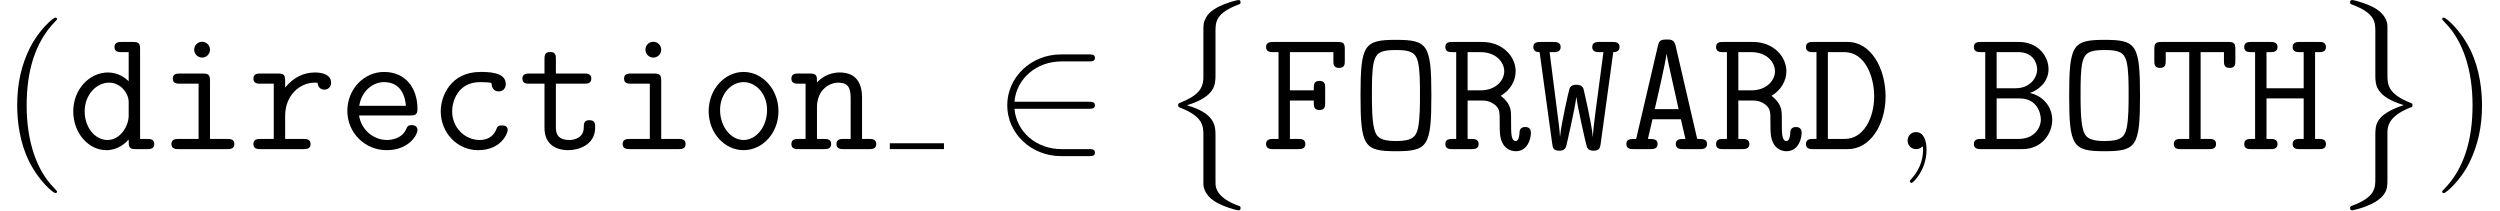 <?xml version='1.0' encoding='ISO-8859-1'?>
<!DOCTYPE svg PUBLIC "-//W3C//DTD SVG 1.1//EN" "http://www.w3.org/Graphics/SVG/1.1/DTD/svg11.dtd">
<!-- This file was generated by dvisvgm 1.2.2 (x86_64-pc-linux-gnu) -->
<!-- Tue Dec  4 14:34:08 2018 -->
<svg height='14.346pt' version='1.1' viewBox='0 -10.162 170.376 14.346' width='170.376pt' xmlns='http://www.w3.org/2000/svg' xmlns:xlink='http://www.w3.org/1999/xlink'>
<defs>
<path d='M3.9 2.916C3.9 2.88 3.9 2.856 3.696 2.652C2.496 1.44 1.824 -0.54 1.824 -2.988C1.824 -5.316 2.388 -7.32 3.78 -8.736C3.9 -8.844 3.9 -8.868 3.9 -8.904C3.9 -8.976 3.84 -9 3.792 -9C3.636 -9 2.652 -8.136 2.064 -6.96C1.452 -5.748 1.176 -4.464 1.176 -2.988C1.176 -1.92 1.344 -0.492 1.968 0.792C2.676 2.232 3.66 3.012 3.792 3.012C3.84 3.012 3.9 2.988 3.9 2.916Z' id='g0-40'/>
<path d='M3.384 -2.988C3.384 -3.9 3.264 -5.388 2.592 -6.78C1.884 -8.22 0.9 -9 0.768 -9C0.72 -9 0.66 -8.976 0.66 -8.904C0.66 -8.868 0.66 -8.844 0.864 -8.64C2.064 -7.428 2.736 -5.448 2.736 -3C2.736 -0.672 2.172 1.332 0.78 2.748C0.66 2.856 0.66 2.88 0.66 2.916C0.66 2.988 0.72 3.012 0.768 3.012C0.924 3.012 1.908 2.148 2.496 0.972C3.108 -0.252 3.384 -1.548 3.384 -2.988Z' id='g0-41'/>
<path d='M3.696 -7.068C3.6 -7.5 3.36 -7.5 3.084 -7.5C2.712 -7.5 2.568 -7.452 2.484 -7.068L0.996 -0.696C0.6 -0.696 0.324 -0.696 0.324 -0.348S0.648 0 0.816 0H1.968C2.136 0 2.46 0 2.46 -0.348S2.172 -0.696 1.8 -0.696L2.112 -2.04H4.056L4.368 -0.696C3.996 -0.696 3.708 -0.696 3.708 -0.348S4.032 0 4.2 0H5.352C5.52 0 5.844 0 5.844 -0.348S5.568 -0.696 5.172 -0.696L3.696 -7.068ZM2.268 -2.736C2.352 -3.096 3.012 -5.928 3.072 -6.504H3.084C3.12 -6.228 3.288 -5.496 3.288 -5.484L3.9 -2.736H2.268Z' id='g1-65'/>
<path d='M0.792 -7.332C0.624 -7.332 0.312 -7.332 0.312 -6.984S0.636 -6.636 0.804 -6.636H1.092V-0.696H0.804C0.636 -0.696 0.312 -0.696 0.312 -0.348S0.636 0 0.792 0H3.636C4.968 0 5.676 -1.056 5.676 -2.004C5.676 -2.856 5.088 -3.636 4.14 -3.84C4.74 -4.032 5.424 -4.608 5.424 -5.472C5.424 -6.348 4.716 -7.332 3.396 -7.332H0.792ZM1.872 -4.164V-6.636H3.36C4.356 -6.636 4.644 -5.892 4.644 -5.46C4.644 -4.896 4.176 -4.164 3.168 -4.164H1.872ZM1.872 -0.696V-3.468H3.444C4.656 -3.468 4.896 -2.436 4.896 -2.028C4.896 -1.44 4.44 -0.696 3.372 -0.696H1.872Z' id='g1-66'/>
<path d='M0.744 -7.332C0.576 -7.332 0.264 -7.332 0.264 -6.984S0.576 -6.636 0.744 -6.636H0.984V-0.696H0.744C0.576 -0.696 0.264 -0.696 0.264 -0.348S0.576 0 0.744 0H3.132C4.68 0 5.712 -1.704 5.712 -3.6C5.712 -5.52 4.716 -7.332 3.12 -7.332H0.744ZM1.764 -0.696V-6.636H2.904C4.296 -6.636 4.932 -4.98 4.932 -3.612C4.932 -2.16 4.224 -0.696 2.916 -0.696H1.764Z' id='g1-68'/>
<path d='M2.004 -3.324H3.636C3.636 -2.904 3.636 -2.676 4.032 -2.676C4.416 -2.676 4.416 -2.952 4.416 -3.168V-4.176C4.416 -4.392 4.416 -4.668 4.032 -4.668C3.636 -4.668 3.636 -4.44 3.636 -4.02H2.004V-6.636H4.98V-6.048C4.98 -5.832 4.98 -5.556 5.364 -5.556C5.76 -5.556 5.76 -5.82 5.76 -6.048V-6.84C5.76 -7.212 5.688 -7.332 5.28 -7.332H0.864C0.696 -7.332 0.372 -7.332 0.372 -6.984S0.696 -6.636 0.864 -6.636H1.224V-0.696H0.864C0.696 -0.696 0.372 -0.696 0.372 -0.348S0.696 0 0.864 0H2.58C2.748 0 3.06 0 3.06 -0.348S2.748 -0.696 2.58 -0.696H2.004V-3.324Z' id='g1-70'/>
<path d='M5.136 -6.636H5.4C5.568 -6.636 5.88 -6.636 5.88 -6.984S5.58 -7.332 5.4 -7.332H4.092C3.924 -7.332 3.6 -7.332 3.6 -6.984S3.924 -6.636 4.092 -6.636H4.356V-4.164H1.812V-6.636H2.076C2.244 -6.636 2.568 -6.636 2.568 -6.984S2.244 -7.332 2.076 -7.332H0.768C0.588 -7.332 0.288 -7.332 0.288 -6.984S0.6 -6.636 0.768 -6.636H1.032V-0.696H0.768C0.6 -0.696 0.288 -0.696 0.288 -0.348S0.588 0 0.768 0H2.076C2.244 0 2.568 0 2.568 -0.348S2.244 -0.696 2.076 -0.696H1.812V-3.468H4.356V-0.696H4.092C3.924 -0.696 3.6 -0.696 3.6 -0.348S3.924 0 4.092 0H5.4C5.58 0 5.88 0 5.88 -0.348S5.568 -0.696 5.4 -0.696H5.136V-6.636Z' id='g1-72'/>
<path d='M5.508 -3.66C5.508 -7.152 5.256 -7.476 3.084 -7.476S0.66 -7.152 0.66 -3.672C0.66 -0.18 0.912 0.144 3.084 0.144S5.508 -0.18 5.508 -3.66ZM3.084 -0.552C1.992 -0.552 1.728 -0.84 1.596 -1.392C1.44 -2.004 1.44 -3.084 1.44 -3.768C1.44 -4.536 1.44 -5.388 1.572 -5.964C1.74 -6.624 2.1 -6.78 3.084 -6.78C4.032 -6.78 4.416 -6.636 4.584 -6C4.728 -5.436 4.728 -4.5 4.728 -3.768C4.728 -3.024 4.728 -2.1 4.596 -1.452C4.464 -0.84 4.2 -0.552 3.084 -0.552Z' id='g1-79'/>
<path d='M4.08 -3.648C4.74 -4.032 5.1 -4.68 5.1 -5.328C5.1 -6.324 4.224 -7.332 2.808 -7.332H0.768C0.588 -7.332 0.288 -7.332 0.288 -6.984S0.6 -6.636 0.768 -6.636H1.032V-0.696H0.768C0.6 -0.696 0.288 -0.696 0.288 -0.348S0.588 0 0.768 0H2.076C2.244 0 2.568 0 2.568 -0.348S2.244 -0.696 2.076 -0.696H1.812V-3.324H2.76C2.976 -3.324 3.348 -3.324 3.732 -2.988C4.008 -2.736 4.008 -2.46 4.008 -1.944C4.008 -1.104 4.008 -0.756 4.236 -0.348C4.428 -0.036 4.74 0.144 5.112 0.144C5.904 0.144 6.144 -0.684 6.144 -1.116C6.144 -1.356 6.036 -1.512 5.748 -1.512C5.388 -1.512 5.364 -1.224 5.364 -1.116C5.364 -1.032 5.328 -0.552 5.112 -0.552C4.788 -0.552 4.788 -1.08 4.788 -1.764C4.788 -2.58 4.788 -2.652 4.668 -2.952C4.512 -3.3 4.224 -3.54 4.08 -3.648ZM2.688 -4.02H1.812V-6.636H2.688C3.792 -6.636 4.32 -5.916 4.32 -5.328S3.792 -4.02 2.688 -4.02Z' id='g1-82'/>
<path d='M3.48 -6.636H5.076V-6.048C5.076 -5.832 5.076 -5.556 5.46 -5.556C5.856 -5.556 5.856 -5.82 5.856 -6.048V-6.84C5.856 -7.212 5.784 -7.332 5.376 -7.332H0.804C0.408 -7.332 0.312 -7.236 0.312 -6.84V-6.048C0.312 -5.832 0.312 -5.556 0.696 -5.556C1.092 -5.556 1.092 -5.82 1.092 -6.048V-6.636H2.7V-0.696H2.124C1.956 -0.696 1.644 -0.696 1.644 -0.348S1.956 0 2.124 0H4.056C4.224 0 4.536 0 4.536 -0.348S4.224 -0.696 4.056 -0.696H3.48V-6.636Z' id='g1-84'/>
<path d='M5.604 -6.636C5.688 -6.636 6.036 -6.636 6.036 -6.984S5.712 -7.332 5.544 -7.332H4.656C4.488 -7.332 4.164 -7.332 4.164 -6.984S4.488 -6.636 4.656 -6.636H4.932L4.416 -2.748C4.332 -2.064 4.224 -1.32 4.212 -0.864H4.2C4.14 -1.716 3.576 -4.068 3.576 -4.092C3.492 -4.404 3.192 -4.404 3.084 -4.404S2.724 -4.404 2.616 -4.152C2.568 -4.044 2.028 -1.668 1.968 -0.864H1.956C1.944 -1.188 1.92 -1.356 1.86 -1.836L1.248 -6.636H1.512C1.68 -6.636 2.004 -6.636 2.004 -6.984S1.68 -7.332 1.512 -7.332H0.624C0.456 -7.332 0.132 -7.332 0.132 -6.984S0.48 -6.636 0.552 -6.636H0.564L1.428 -0.36C1.464 -0.12 1.488 0.108 1.896 0.108C2.016 0.108 2.268 0.108 2.376 -0.168C2.4 -0.24 3.024 -2.964 3.072 -3.552H3.084C3.132 -3 3.756 -0.24 3.804 -0.132C3.924 0.108 4.152 0.108 4.272 0.108C4.68 0.108 4.704 -0.132 4.74 -0.348L5.604 -6.636Z' id='g1-87'/>
<path d='M5.472 -1.308C5.472 -1.62 5.172 -1.62 5.076 -1.62C4.8 -1.62 4.752 -1.524 4.692 -1.356C4.428 -0.696 3.84 -0.624 3.552 -0.624C2.532 -0.624 1.668 -1.476 1.668 -2.592C1.668 -3.204 2.016 -4.584 3.588 -4.584C3.912 -4.584 4.164 -4.56 4.272 -4.548C4.356 -4.524 4.368 -4.512 4.368 -4.452C4.404 -3.96 4.776 -3.948 4.848 -3.948C5.112 -3.948 5.34 -4.128 5.34 -4.452C5.34 -5.28 4.128 -5.28 3.6 -5.28C1.548 -5.28 0.888 -3.6 0.888 -2.592C0.888 -1.128 2.004 0.072 3.444 0.072C5.052 0.072 5.472 -1.116 5.472 -1.308Z' id='g1-99'/>
<path d='M5.016 -6.84C5.016 -7.212 4.944 -7.332 4.536 -7.332H3.744C3.576 -7.332 3.264 -7.332 3.264 -6.984S3.576 -6.636 3.744 -6.636H4.236V-4.644C4.044 -4.836 3.552 -5.244 2.82 -5.244C1.548 -5.244 0.444 -4.092 0.444 -2.58C0.444 -1.104 1.476 0.072 2.712 0.072C3.492 0.072 4.008 -0.396 4.236 -0.66C4.236 -0.156 4.236 0 4.716 0H5.508C5.676 0 5.988 0 5.988 -0.348S5.676 -0.696 5.508 -0.696H5.016V-6.84ZM4.236 -2.28C4.236 -1.608 3.684 -0.624 2.784 -0.624C1.92 -0.624 1.224 -1.5 1.224 -2.58C1.224 -3.732 2.04 -4.548 2.892 -4.548C3.672 -4.548 4.236 -3.84 4.236 -3.216V-2.28Z' id='g1-100'/>
<path d='M4.992 -2.304C5.244 -2.304 5.472 -2.304 5.472 -2.748C5.472 -4.152 4.68 -5.28 3.18 -5.28C1.788 -5.28 0.672 -4.08 0.672 -2.616C0.672 -1.104 1.884 0.072 3.36 0.072C4.908 0.072 5.472 -0.996 5.472 -1.308C5.472 -1.38 5.448 -1.644 5.076 -1.644C4.848 -1.644 4.776 -1.56 4.704 -1.38C4.404 -0.684 3.624 -0.624 3.396 -0.624C2.4 -0.624 1.608 -1.38 1.476 -2.304H4.992ZM1.488 -2.964C1.644 -3.984 2.424 -4.584 3.18 -4.584C4.38 -4.584 4.632 -3.564 4.68 -2.964H1.488Z' id='g1-101'/>
<path d='M3.624 -6.804C3.624 -7.104 3.384 -7.344 3.084 -7.344S2.544 -7.104 2.544 -6.804S2.784 -6.264 3.084 -6.264S3.624 -6.504 3.624 -6.804ZM1.56 -5.172C1.392 -5.172 1.08 -5.172 1.08 -4.824S1.392 -4.476 1.56 -4.476H2.844V-0.696H1.476C1.308 -0.696 0.984 -0.696 0.984 -0.348S1.308 0 1.476 0H4.812C4.98 0 5.292 0 5.292 -0.348S4.98 -0.696 4.812 -0.696H3.624V-4.68C3.624 -5.052 3.552 -5.172 3.144 -5.172H1.56Z' id='g1-105'/>
<path d='M5.016 -3.516C5.016 -4.692 4.464 -5.244 3.48 -5.244C2.664 -5.244 2.136 -4.788 1.932 -4.56C1.932 -5.004 1.932 -5.172 1.452 -5.172H0.66C0.492 -5.172 0.18 -5.172 0.18 -4.824S0.492 -4.476 0.66 -4.476H1.152V-0.696H0.66C0.492 -0.696 0.18 -0.696 0.18 -0.348S0.492 0 0.66 0H2.424C2.592 0 2.904 0 2.904 -0.348S2.592 -0.696 2.424 -0.696H1.932V-2.868C1.932 -4.032 2.748 -4.548 3.396 -4.548C4.092 -4.548 4.236 -4.152 4.236 -3.468V-0.696H3.744C3.576 -0.696 3.264 -0.696 3.264 -0.348S3.576 0 3.744 0H5.508C5.676 0 5.988 0 5.988 -0.348S5.676 -0.696 5.508 -0.696H5.016V-3.516Z' id='g1-110'/>
<path d='M5.472 -2.592C5.472 -4.092 4.38 -5.28 3.084 -5.28S0.696 -4.092 0.696 -2.592C0.696 -1.08 1.8 0.072 3.084 0.072S5.472 -1.08 5.472 -2.592ZM3.084 -0.624C2.22 -0.624 1.476 -1.536 1.476 -2.676C1.476 -3.792 2.244 -4.584 3.084 -4.584S4.692 -3.792 4.692 -2.676C4.692 -1.524 3.948 -0.624 3.084 -0.624Z' id='g1-111'/>
<path d='M2.592 -2.268C2.592 -3.696 3.6 -4.548 4.62 -4.548C4.68 -4.548 4.752 -4.548 4.812 -4.536C4.848 -4.104 5.184 -4.068 5.268 -4.068C5.544 -4.068 5.736 -4.272 5.736 -4.536C5.736 -5.052 5.232 -5.244 4.632 -5.244C3.828 -5.244 3.144 -4.884 2.592 -4.212V-4.68C2.592 -5.052 2.52 -5.172 2.112 -5.172H0.9C0.732 -5.172 0.42 -5.172 0.42 -4.824S0.732 -4.476 0.9 -4.476H1.812V-0.696H0.9C0.732 -0.696 0.42 -0.696 0.42 -0.348S0.732 0 0.9 0H3.852C4.02 0 4.332 0 4.332 -0.348S4.02 -0.696 3.852 -0.696H2.592V-2.268Z' id='g1-114'/>
<path d='M2.592 -4.476H4.536C4.704 -4.476 5.016 -4.476 5.016 -4.824S4.704 -5.172 4.536 -5.172H2.592V-6.156C2.592 -6.372 2.592 -6.648 2.208 -6.648C1.812 -6.648 1.812 -6.372 1.812 -6.156V-5.172H0.792C0.624 -5.172 0.3 -5.172 0.3 -4.824S0.612 -4.476 0.78 -4.476H1.812V-1.452C1.812 -0.336 2.58 0.072 3.444 0.072C4.092 0.072 5.28 -0.252 5.28 -1.476C5.28 -1.716 5.28 -1.98 4.884 -1.98C4.5 -1.98 4.5 -1.716 4.5 -1.464C4.488 -0.744 3.804 -0.624 3.528 -0.624C2.592 -0.624 2.592 -1.224 2.592 -1.512V-4.476Z' id='g1-116'/>
<path d='M6.576 -2.76C6.78 -2.76 6.996 -2.76 6.996 -3S6.78 -3.24 6.576 -3.24H1.488C1.632 -4.848 3.012 -6 4.704 -6H6.576C6.78 -6 6.996 -6 6.996 -6.24S6.78 -6.48 6.576 -6.48H4.68C2.628 -6.48 0.996 -4.92 0.996 -3S2.628 0.48 4.68 0.48H6.576C6.78 0.48 6.996 0.48 6.996 0.24S6.78 0 6.576 0H4.704C3.012 0 1.632 -1.152 1.488 -2.76H6.576Z' id='g2-50'/>
<path d='M3.084 4.788C3.084 5.628 2.664 6.084 1.452 6.564C1.392 6.588 1.356 6.636 1.356 6.708C1.356 6.804 1.38 6.84 1.476 6.876C3.084 7.5 3.084 8.148 3.084 8.82V12.132C3.096 12.456 3.276 12.9 3.804 13.26C4.392 13.656 5.364 13.908 5.472 13.908C5.592 13.908 5.628 13.86 5.628 13.752S5.604 13.632 5.424 13.572C5.076 13.44 4.14 13.068 3.948 12.336C3.912 12.192 3.912 12.168 3.912 11.724V8.784C3.912 8.16 3.912 7.284 1.956 6.72C3.912 6.12 3.912 5.304 3.912 4.632V1.692C3.912 1.032 3.912 0.408 5.544 -0.192C5.628 -0.216 5.628 -0.3 5.628 -0.324C5.628 -0.432 5.592 -0.48 5.472 -0.48C5.388 -0.48 3.696 -0.096 3.276 0.696C3.084 1.056 3.084 1.164 3.084 1.68V4.788Z' id='g3-8'/>
<path d='M3.912 8.64C3.912 8.244 3.912 7.5 5.448 6.888C5.604 6.828 5.628 6.828 5.628 6.708C5.628 6.684 5.628 6.6 5.544 6.576C3.912 5.94 3.912 5.292 3.912 4.608V1.296C3.888 0.648 3.36 0.276 3.168 0.144C2.652 -0.204 1.644 -0.48 1.512 -0.48C1.392 -0.48 1.356 -0.42 1.356 -0.324C1.356 -0.216 1.416 -0.192 1.5 -0.168C3.084 0.432 3.084 1.032 3.084 1.704V4.644C3.084 5.304 3.084 6.12 5.028 6.708C3.084 7.356 3.084 8.052 3.084 8.796V11.736C3.084 12.36 3.084 12.996 1.548 13.572C1.404 13.632 1.356 13.644 1.356 13.752C1.356 13.848 1.392 13.908 1.512 13.908C1.524 13.908 3.108 13.608 3.672 12.816C3.912 12.468 3.912 12.204 3.912 11.748V8.64Z' id='g3-9'/>
<path d='M2.34 0.048C2.34 -0.648 2.112 -1.164 1.62 -1.164C1.236 -1.164 1.044 -0.852 1.044 -0.588S1.224 0 1.632 0C1.788 0 1.92 -0.048 2.028 -0.156C2.052 -0.18 2.064 -0.18 2.076 -0.18C2.1 -0.18 2.1 -0.012 2.1 0.048C2.1 0.444 2.028 1.224 1.332 2.004C1.2 2.148 1.2 2.172 1.2 2.196C1.2 2.256 1.26 2.316 1.32 2.316C1.416 2.316 2.34 1.428 2.34 0.048Z' id='g4-59'/>
</defs>
<g id='page1' transform='matrix(0.996 0 0 0.996 0 0)'>
<use x='0' xlink:href='#g0-40' y='0'/>
<use x='4.569' xlink:href='#g1-100' y='0'/>
<use x='10.744' xlink:href='#g1-105' y='0'/>
<use x='16.919' xlink:href='#g1-114' y='0'/>
<use x='23.094' xlink:href='#g1-101' y='0'/>
<use x='29.269' xlink:href='#g1-99' y='0'/>
<use x='35.444' xlink:href='#g1-116' y='0'/>
<use x='41.619' xlink:href='#g1-105' y='0'/>
<use x='47.794' xlink:href='#g1-111' y='0'/>
<use x='53.969' xlink:href='#g1-110' y='0'/>
<rect height='0.4' width='3.705' x='60.885' y='-0.4'/>
<use x='67.924' xlink:href='#g2-50' y='0'/>
<use x='79.257' xlink:href='#g3-8' y='-9.72'/>
<use x='86.257' xlink:href='#g1-70' y='0'/>
<use x='92.432' xlink:href='#g1-79' y='0'/>
<use x='98.607' xlink:href='#g1-82' y='0'/>
<use x='104.782' xlink:href='#g1-87' y='0'/>
<use x='110.957' xlink:href='#g1-65' y='0'/>
<use x='117.132' xlink:href='#g1-82' y='0'/>
<use x='123.307' xlink:href='#g1-68' y='0'/>
<use x='129.482' xlink:href='#g4-59' y='0'/>
<use x='134.746' xlink:href='#g1-66' y='0'/>
<use x='140.921' xlink:href='#g1-79' y='0'/>
<use x='147.096' xlink:href='#g1-84' y='0'/>
<use x='153.271' xlink:href='#g1-72' y='0'/>
<use x='159.446' xlink:href='#g3-9' y='-9.72'/>
<use x='166.446' xlink:href='#g0-41' y='0'/>
</g>
</svg>
